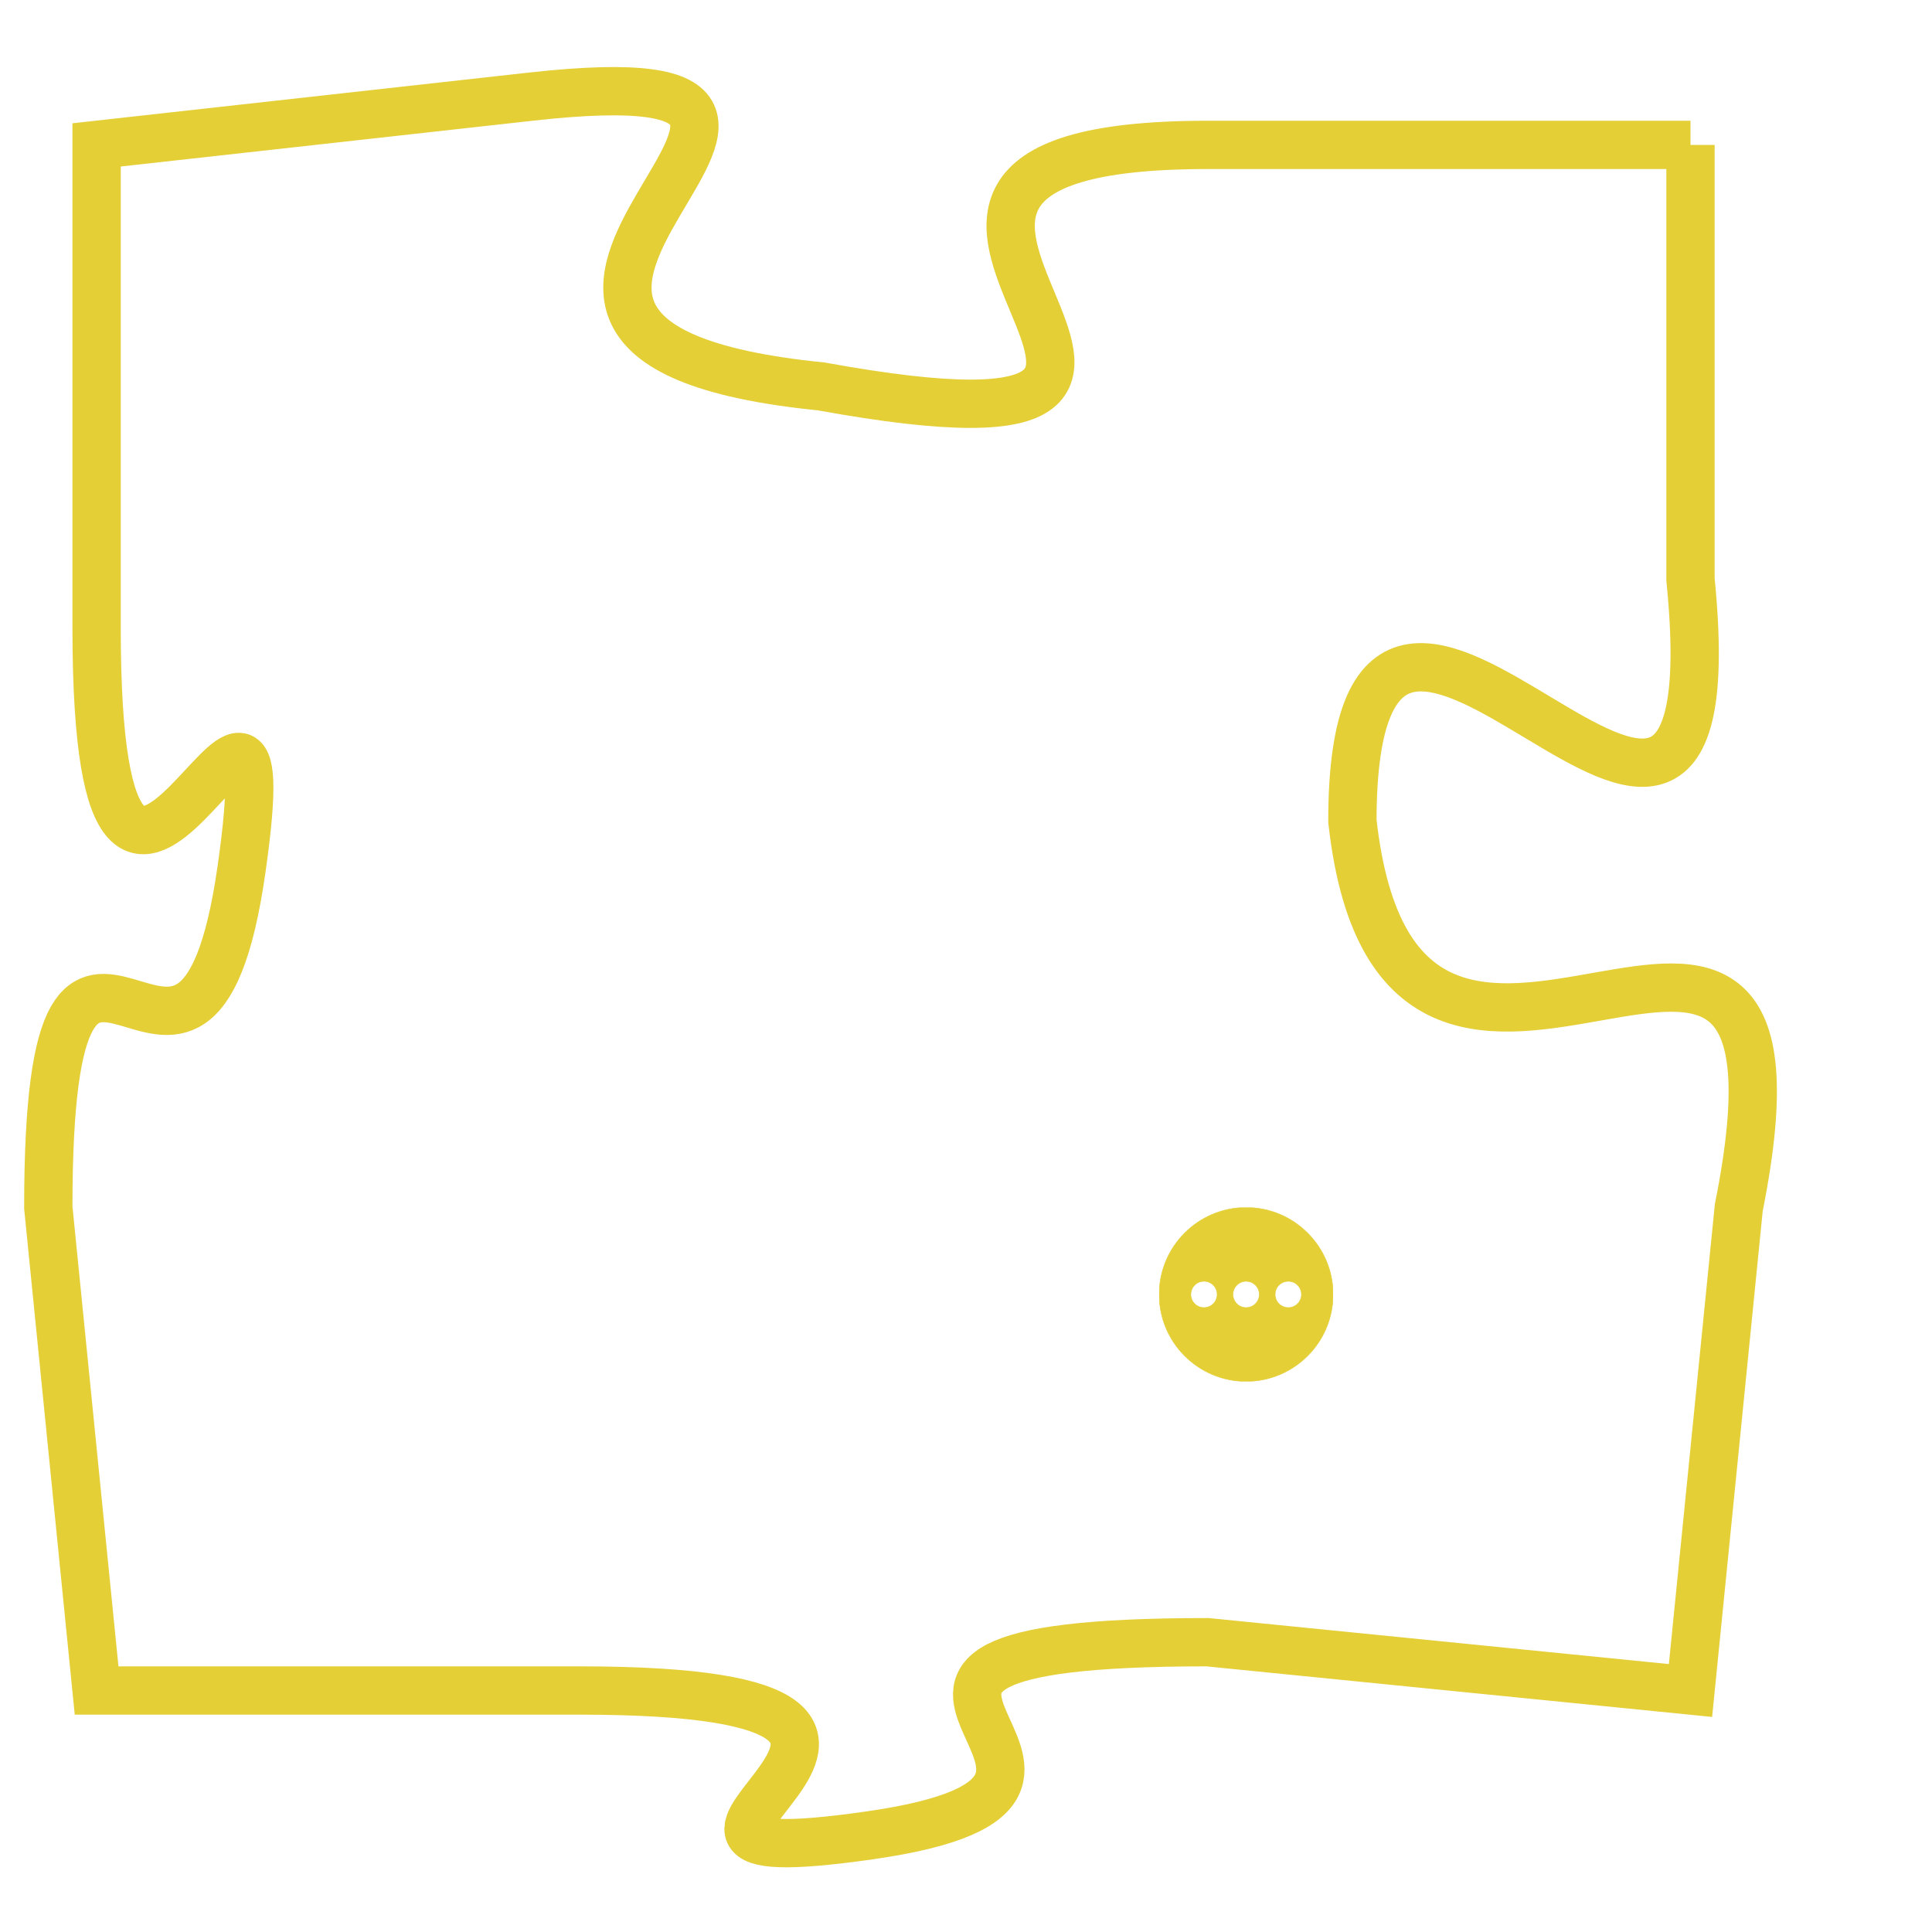 <svg version="1.1" xmlns="http://www.w3.org/2000/svg" xmlns:xlink="http://www.w3.org/1999/xlink" fill="transparent" x="0" y="0" width="350" height="350" preserveAspectRatio="xMinYMin slice"><style type="text/css">.links{fill:transparent;stroke: #E4CF37;}.links:hover{fill:#63D272; opacity:0.4;}</style><defs><g id="allt"><path id="t2197" d="M3894,512 L3884,512 C3874,512 3887,519 3876,517 C3866,516 3879,510 3870,511 L3861,512 3861,512 L3861,522 C3861,532 3865,520 3864,527 C3863,534 3860,525 3860,534 L3861,544 3861,544 L3871,544 C3881,544 3870,548 3877,547 C3884,546 3874,543 3884,543 L3894,544 3894,544 L3895,534 C3897,524 3888,535 3887,526 C3887,517 3895,531 3894,521 L3894,512"/></g><clipPath id="c" clipRule="evenodd" fill="transparent"><use href="#t2197"/></clipPath></defs><svg viewBox="3859 509 39 40" preserveAspectRatio="xMinYMin meet"><svg width="4380" height="2430"><g><image crossorigin="anonymous" x="0" y="0" href="https://nftpuzzle.license-token.com/assets/completepuzzle.svg" width="100%" height="100%" /><g class="links"><use href="#t2197"/></g></g></svg><svg x="3883" y="534" height="9%" width="9%" viewBox="0 0 330 330"><g><a xlink:href="https://nftpuzzle.license-token.com/" class="links"><title>See the most innovative NFT based token software licensing project</title><path fill="#E4CF37" id="more" d="M165,0C74.019,0,0,74.019,0,165s74.019,165,165,165s165-74.019,165-165S255.981,0,165,0z M85,190 c-13.785,0-25-11.215-25-25s11.215-25,25-25s25,11.215,25,25S98.785,190,85,190z M165,190c-13.785,0-25-11.215-25-25 s11.215-25,25-25s25,11.215,25,25S178.785,190,165,190z M245,190c-13.785,0-25-11.215-25-25s11.215-25,25-25 c13.785,0,25,11.215,25,25S258.785,190,245,190z"></path></a></g></svg></svg></svg>